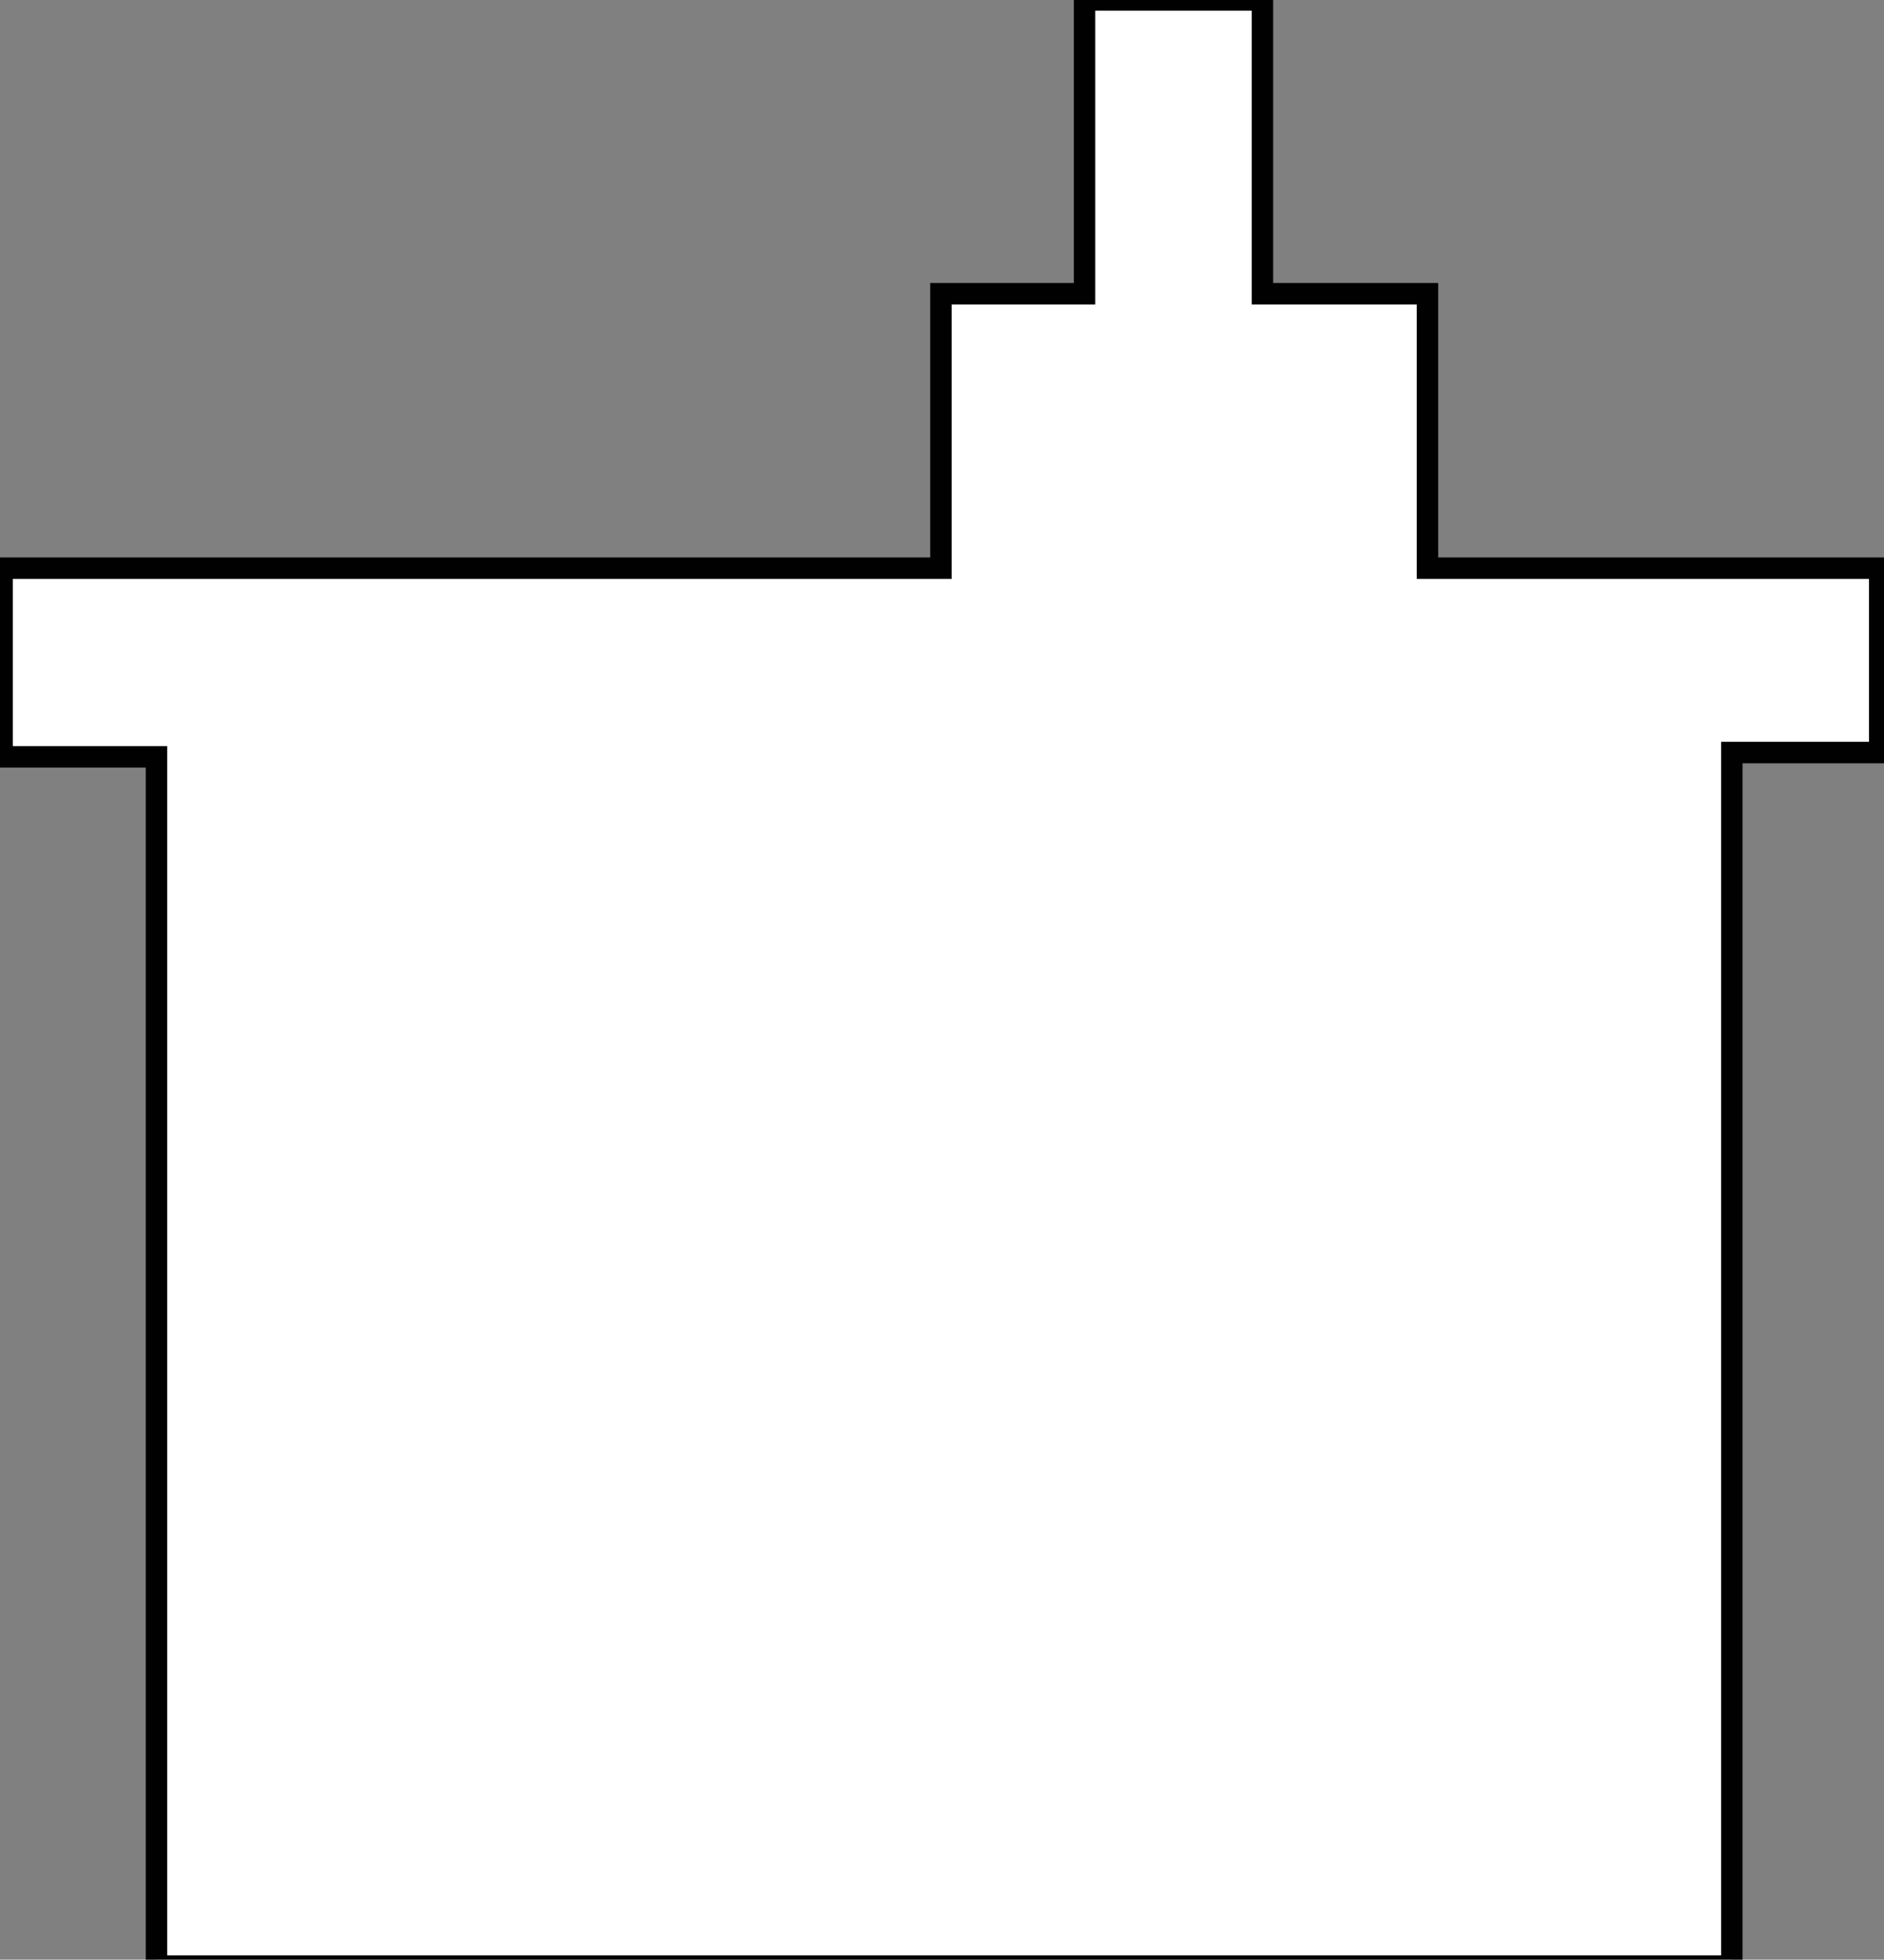 <?xml version="1.0" encoding="utf-8"?>
<!-- Generator: Adobe Illustrator 23.0.6, SVG Export Plug-In . SVG Version: 6.00 Build 0)  -->
<svg version="1.1"
	 id="Layer_1" xmlns:cc="http://creativecommons.org/ns#" xmlns:dc="http://purl.org/dc/elements/1.1/" xmlns:inkscape="http://www.inkscape.org/namespaces/inkscape" xmlns:rdf="http://www.w3.org/1999/02/22-rdf-syntax-ns#" xmlns:sodipodi="http://sodipodi.sourceforge.net/DTD/sodipodi-0.dtd" xmlns:svg="http://www.w3.org/2000/svg"
	 xmlns="http://www.w3.org/2000/svg" xmlns:xlink="http://www.w3.org/1999/xlink" x="0px" y="0px" viewBox="0 0 87.9 91.4"
	 style="enable-background:new 0 0 87.9 91.4;" xml:space="preserve">
<rect x="0" y="0" width="87.9" height="91.4" fill="#808080" stroke="none"/>
<style type="text/css">
	.st0{fill:#FFFFFF;stroke:#010101;stroke-miterlimit:10;}
</style>
<sodipodi:namedview  bordercolor="#666666" borderopacity="1" gridtolerance="10" guidetolerance="10" id="namedview156" inkscape:current-layer="Layer_1" inkscape:cx="76.69" inkscape:cy="61.83" inkscape:pageopacity="0" inkscape:pageshadow="2" inkscape:window-height="480" inkscape:window-maximized="0" inkscape:window-width="640" inkscape:window-x="0" inkscape:window-y="0" inkscape:zoom="0.65555556" objecttolerance="10" pagecolor="#ffffff" showgrid="false">
	</sodipodi:namedview>
<polygon id="polygon153_1_" class="st0" points="58.9,0 58.9,13.7 66.6,13.7 66.6,26.5 87.7,26.5 87.7,35.1 80.8,35.1 80.8,91.7 
	7.3,91.7 7.3,35.3 0.1,35.3 0.1,26.5 43.9,26.5 43.9,13.7 50.6,13.7 50.6,0 "/>
</svg>
